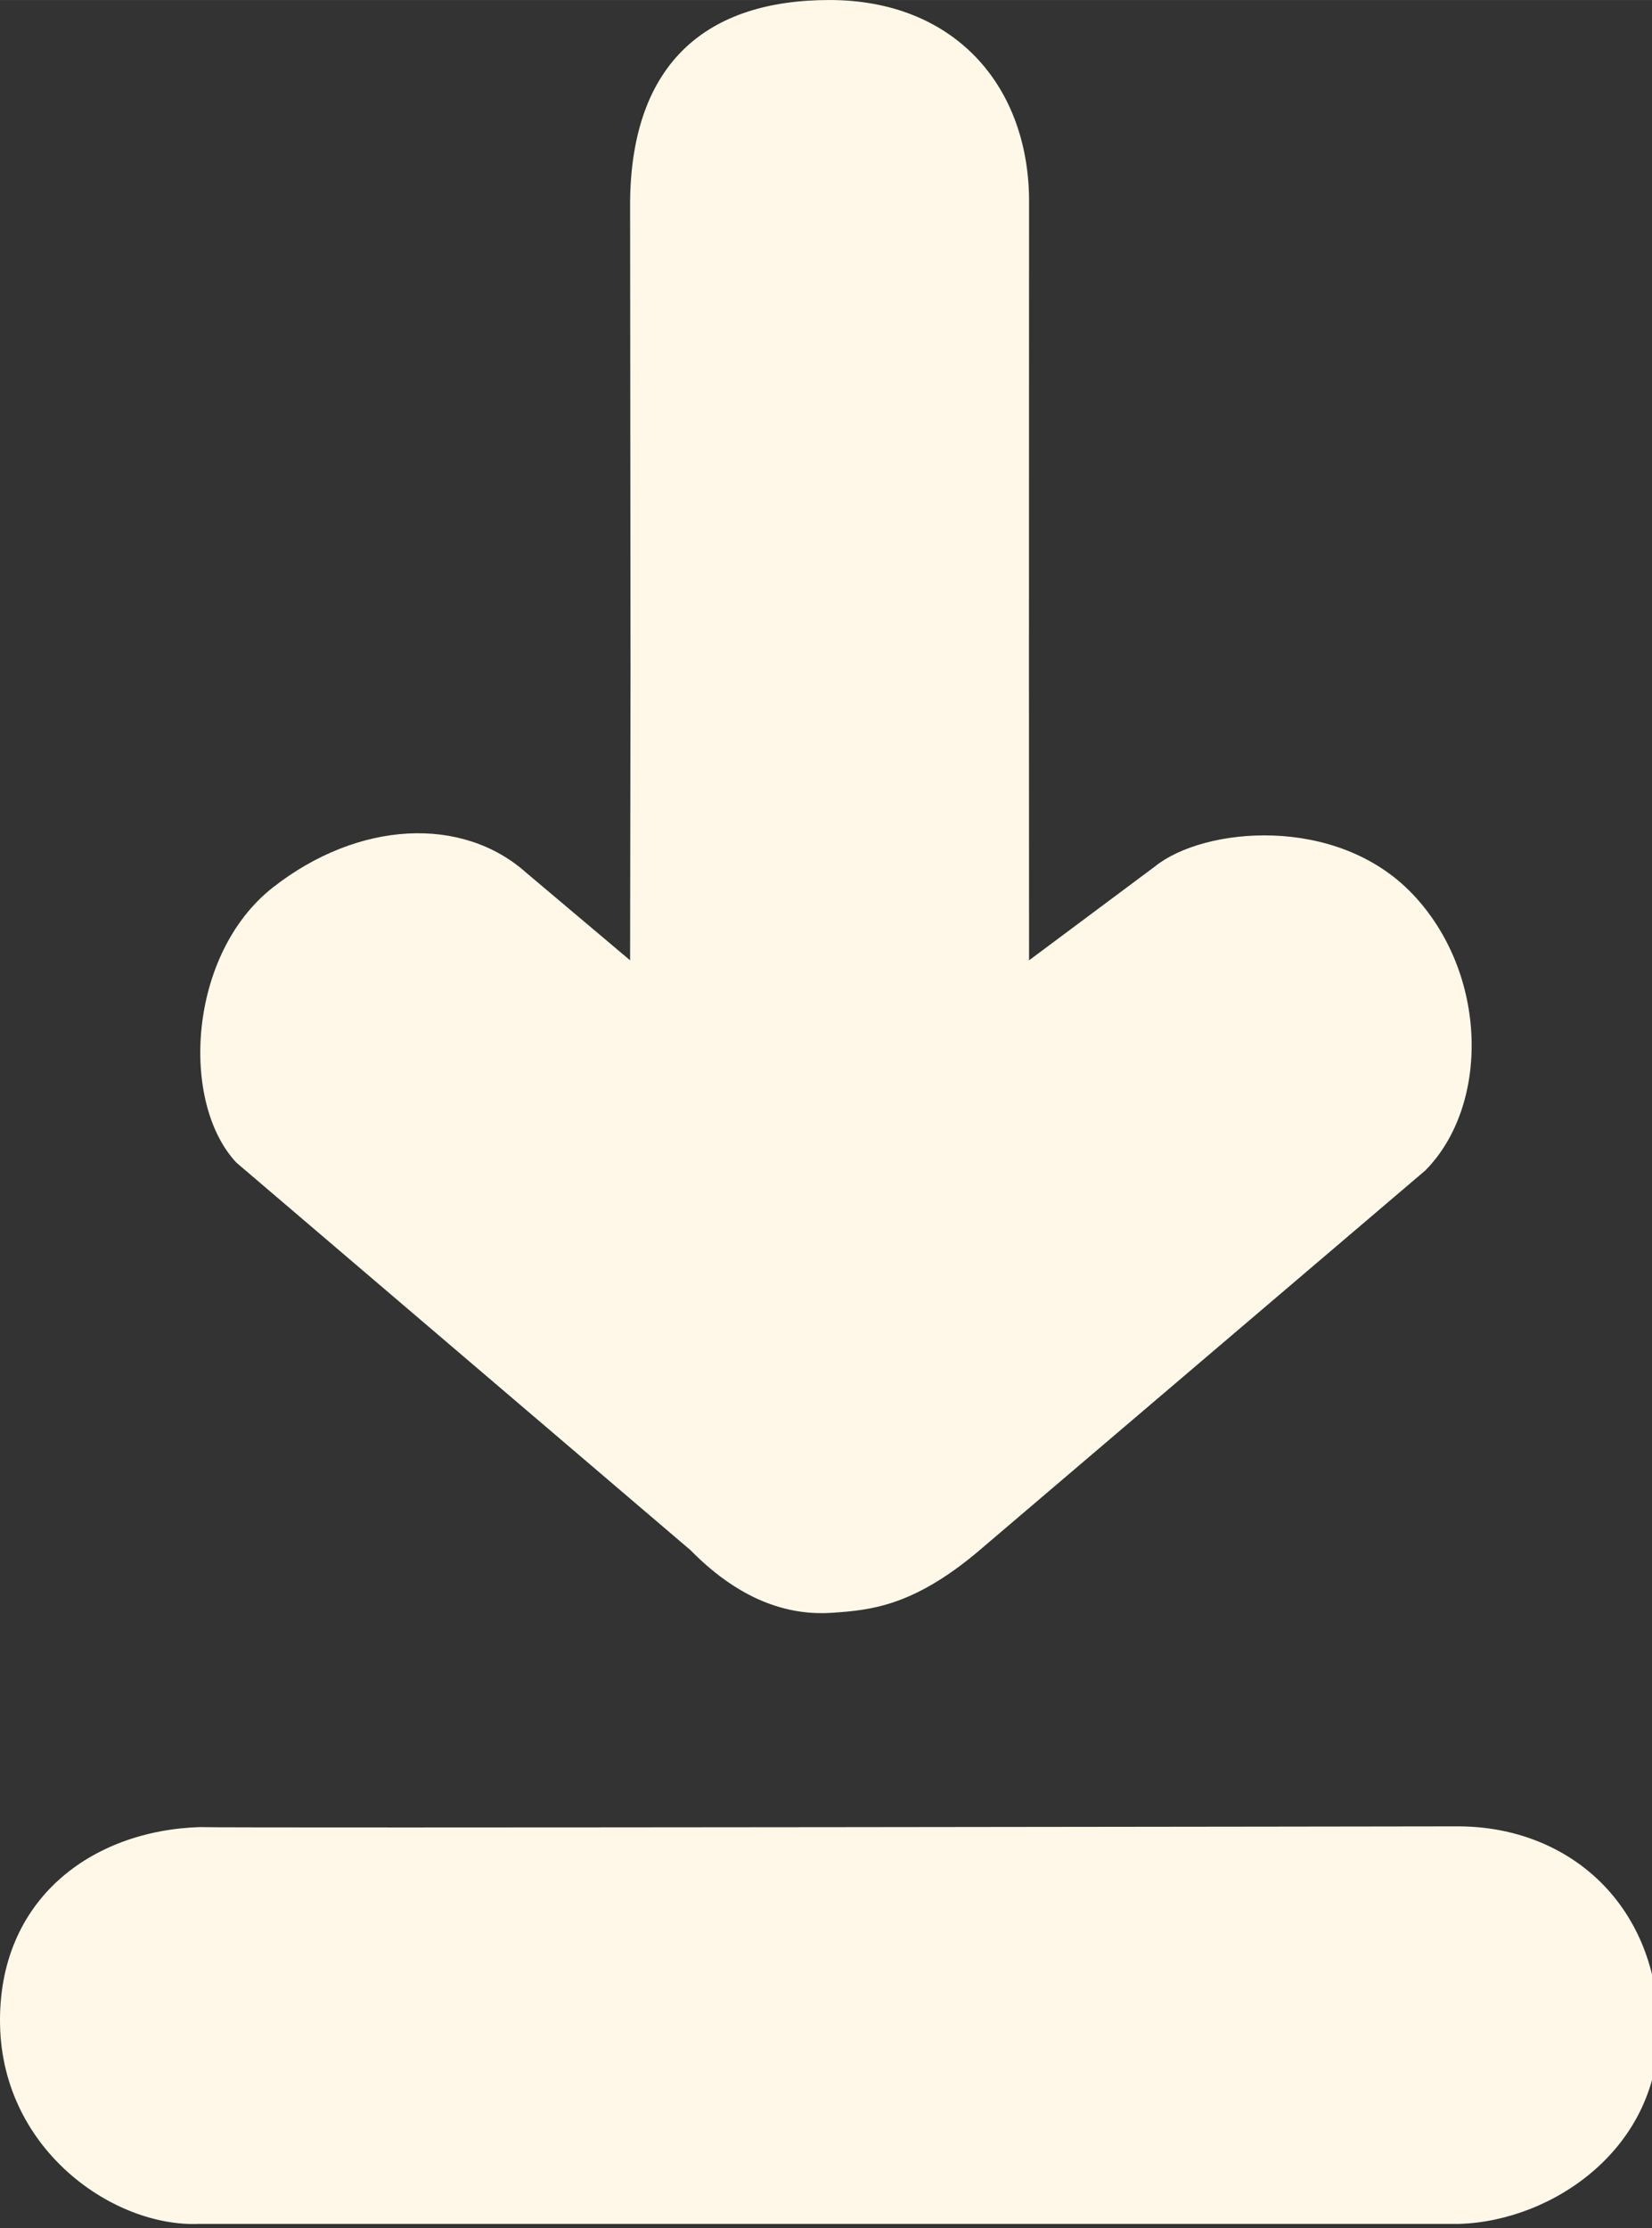 <?xml version="1.0" encoding="UTF-8" standalone="no"?>
<svg
   width="11.8"
   height="15.913"
   viewBox="0 0 177.441 239.286"
   version="1.1"
   id="svg1"
   sodipodi:docname="download-fill.svg"
   inkscape:export-filename="download-fill.svg"
   inkscape:export-xdpi="10.76"
   inkscape:export-ydpi="10.76"
   inkscape:version="1.4 (e7c3feb1, 2024-10-09)"
   xmlns:inkscape="http://www.inkscape.org/namespaces/inkscape"
   xmlns:sodipodi="http://sodipodi.sourceforge.net/DTD/sodipodi-0.dtd"
   xmlns="http://www.w3.org/2000/svg"
   xmlns:svg="http://www.w3.org/2000/svg">
  <rect x="0" y="0" width="177.441" height="239.286" fill="#333333" stroke="none"/>
  <defs
     id="defs1" />
  <sodipodi:namedview
     id="namedview1"
     pagecolor="#ffffff"
     bordercolor="#000000"
     borderopacity="0.25"
     inkscape:showpageshadow="2"
     inkscape:pageopacity="0.0"
     inkscape:pagecheckerboard="0"
     inkscape:deskcolor="#d1d1d1"
     inkscape:document-units="px"
     inkscape:zoom="34.933999"
     inkscape:cx="8.5303718"
     inkscape:cy="4.7518179"
     inkscape:window-width="1320"
     inkscape:window-height="693"
     inkscape:window-x="0"
     inkscape:window-y="38"
     inkscape:window-maximized="0"
     inkscape:current-layer="svg1" />
  <path
     id="Selection"
     fill="none"
     stroke="black"
     stroke-width="1.124"
     d="m 56.537,93.731 c 0,0 11.142,9.394 11.142,9.394 0,0 0.034,-21.199 0.045,-31.277 0,0 -0.045,-50.279 -0.045,-50.279 C 67.859,6.805 75.855,-0.011 89.117,1.3805471e-5 102.378,0.011 110.374,9.036 110.532,21.289 c 0,0 -0.011,50.705 -0.011,50.705 0,10.089 0.011,31.132 0.011,31.132 0,0 13.532,-10.089 13.532,-10.089 5.21,-4.204 19.453,-5.605 27.629,2.937 8.176,8.554 8.322,22.713 1.41,29.708 0,0 -48.209,41.064 -48.209,41.064 -6.902,5.751 -11.412,6.166 -15.506,6.446 -4.094,0.28 -9.439,-0.841 -15.224,-6.726 0,0 -48.773,-41.614 -48.773,-41.614 -6.067,-6.457 -5.21,-22.421 3.947,-29.573 9.157,-7.152 20.299,-7.713 27.2,-1.547 z M 0.005,217.473 C -0.265,203.987 9.828,196.566 21.477,196.207 c 2.255,0.123 135.28,-0.079 135.28,-0.079 11.649,0.079 21.066,8.206 21.393,21.345 0.327,13.139 -11.333,21.042 -21.393,21.345 0,0 -135.347,0 -135.347,0 -9.112,0.404 -21.122,-7.847 -21.404,-21.345 z"
     style="fill:#fff8e8;fill-opacity:1;stroke:none" />
</svg>
